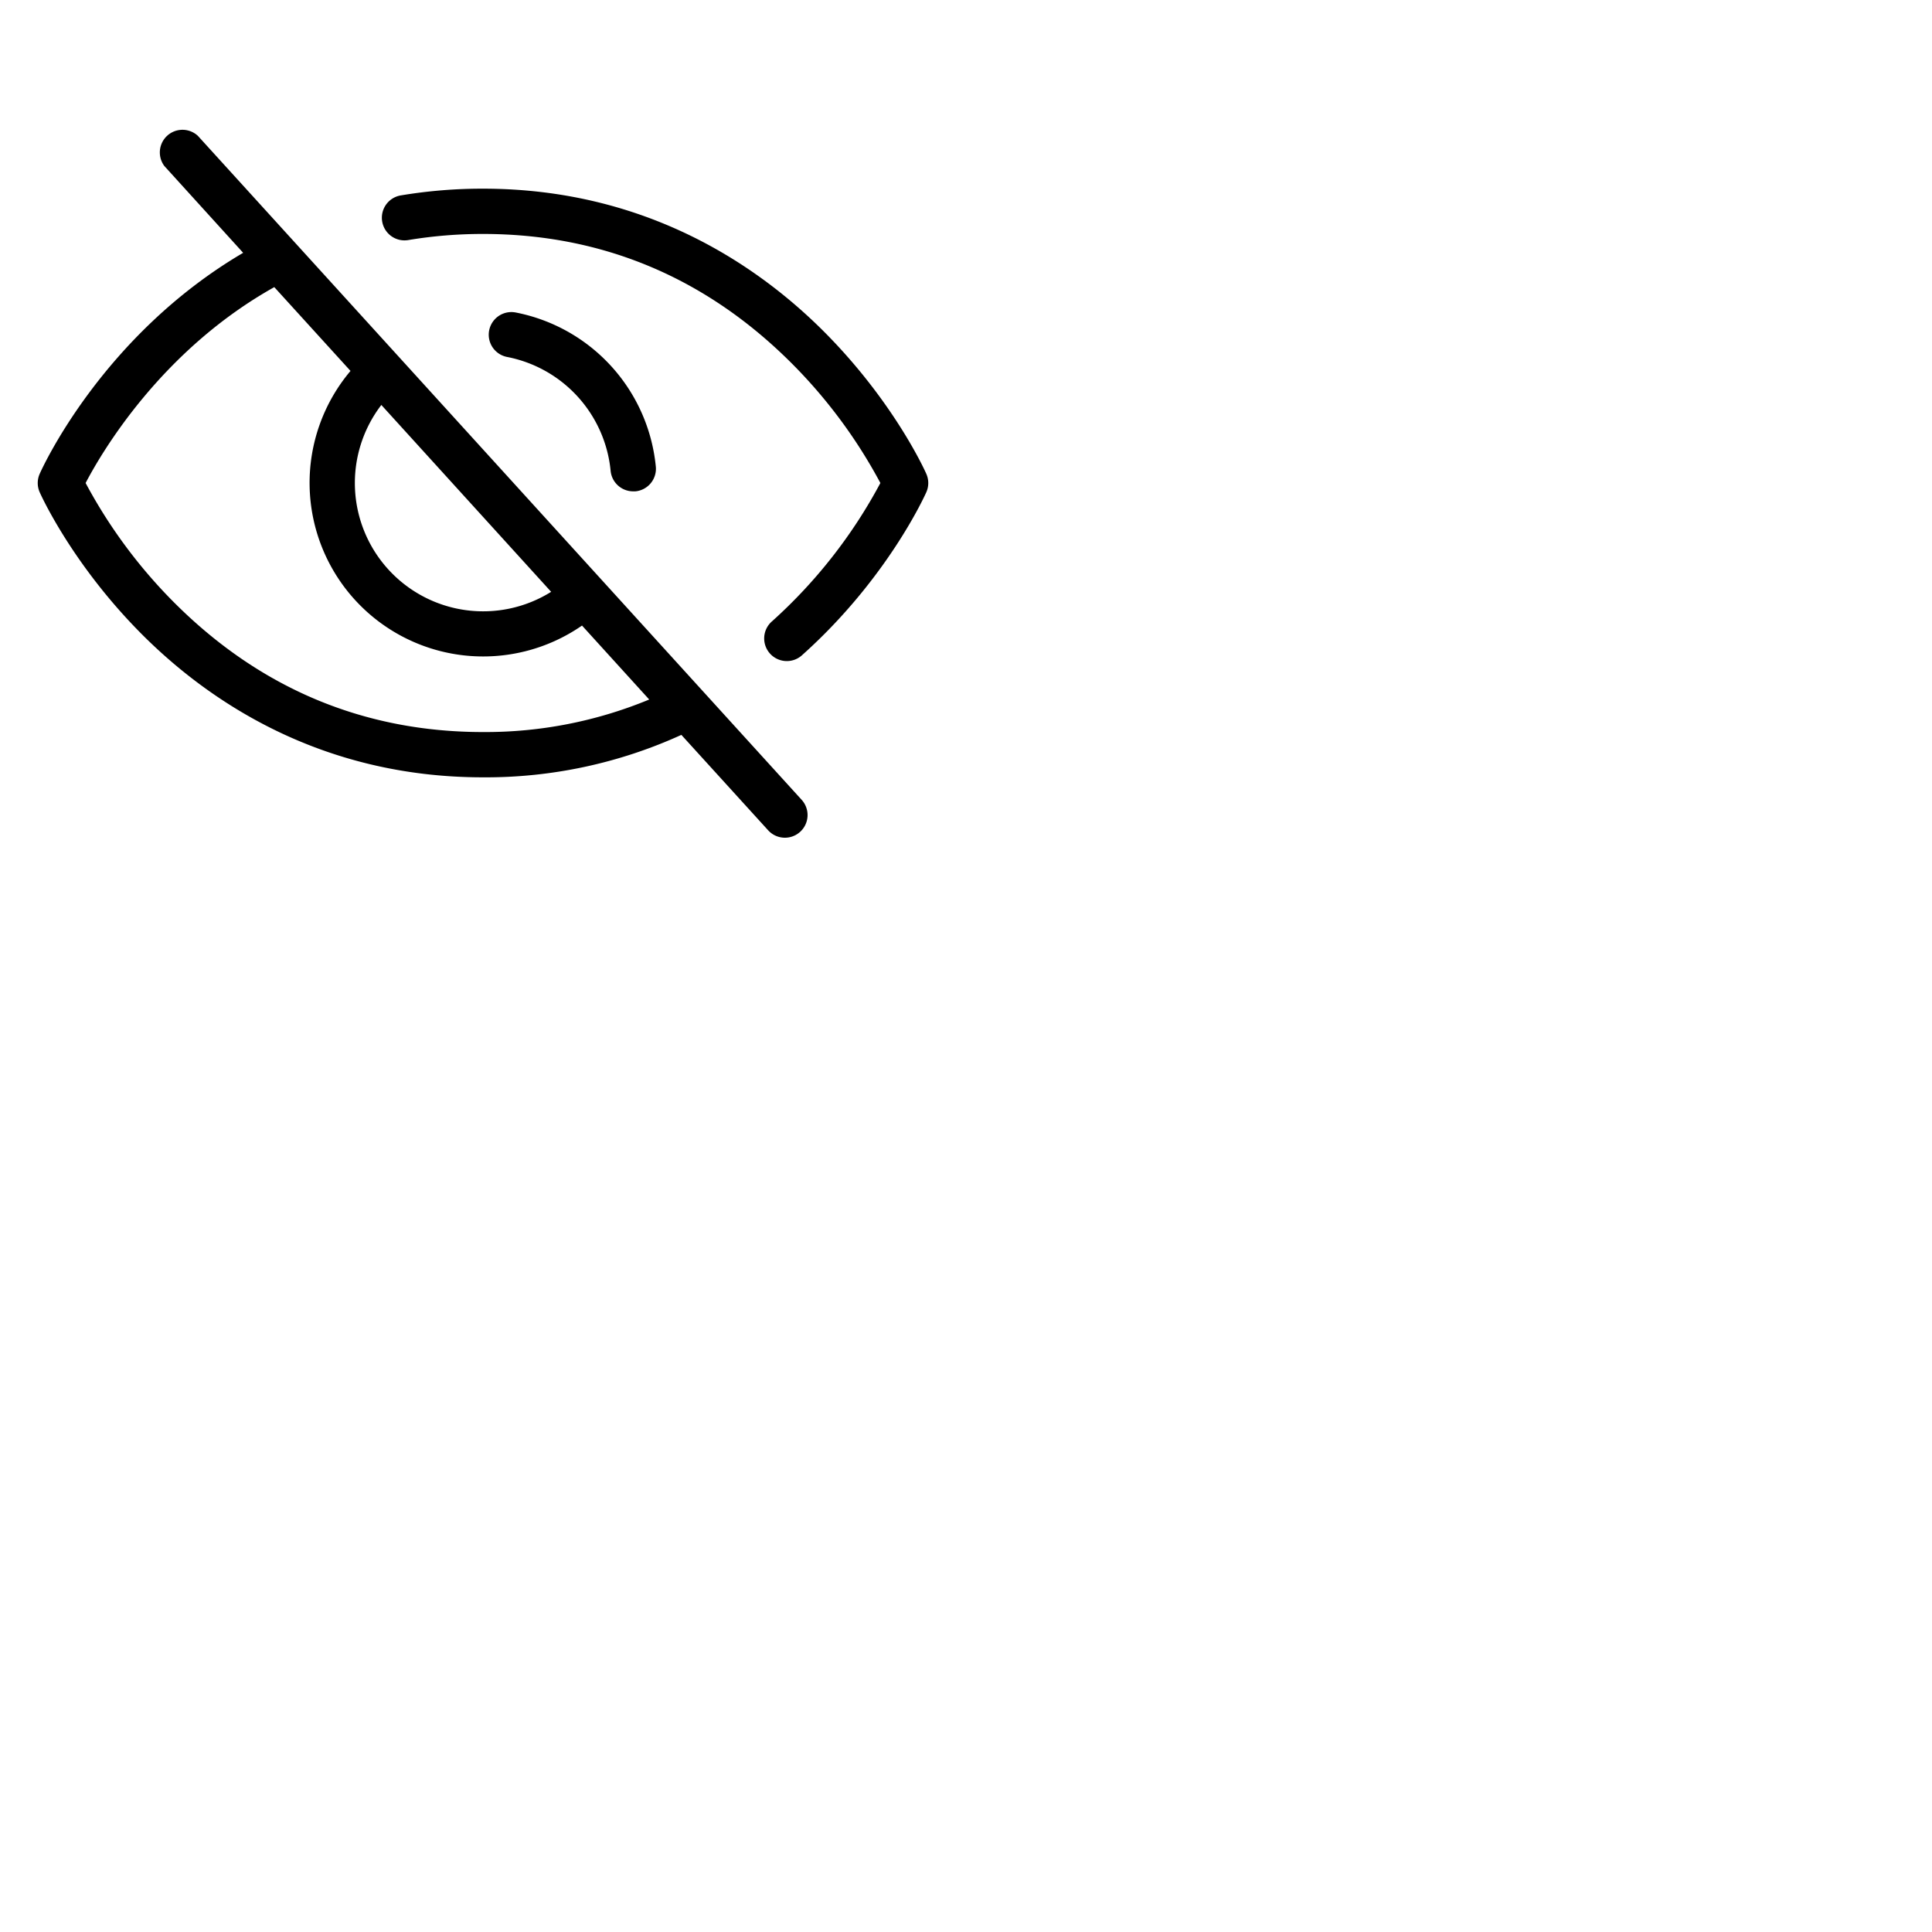 <svg xmlns="http://www.w3.org/2000/svg" version="1.1" viewBox="0 0 512 512" fill="currentColor"><path fill="currentColor" d="M52.44 36a6 6 0 0 0-8.88 8l20.88 23c-37.28 21.9-53.23 57-53.92 58.57a6 6 0 0 0 0 4.88c.34.77 8.66 19.22 27.24 37.8C55 185.47 84.62 206 128 206a124.91 124.91 0 0 0 52.57-11.25l23 25.29a6 6 0 0 0 8.88-8.08Zm48.62 71.32l45 49.52a34 34 0 0 1-45-49.52M128 194c-31.38 0-58.78-11.42-81.45-33.93A134.57 134.57 0 0 1 22.69 128c4.29-8.2 20.1-35.18 50-51.91l20.2 22.21a46 46 0 0 0 61.35 67.48l17.81 19.6A113.47 113.47 0 0 1 128 194m6.4-99.4a6 6 0 0 1 2.25-11.79a46.17 46.17 0 0 1 37.15 40.87a6 6 0 0 1-5.42 6.53h-.56a6 6 0 0 1-6-5.45A34.1 34.1 0 0 0 134.4 94.6m111.08 35.85c-.41.92-10.37 23-32.86 43.12a6 6 0 1 1-8-8.94A134.07 134.07 0 0 0 233.31 128a134.67 134.67 0 0 0-23.86-32.07C186.78 73.42 159.38 62 128 62a120.19 120.19 0 0 0-19.69 1.6a6 6 0 1 1-2-11.83A131.12 131.12 0 0 1 128 50c43.38 0 73 20.54 90.24 37.76c18.58 18.58 26.9 37 27.24 37.81a6 6 0 0 1 0 4.88"/></svg>
